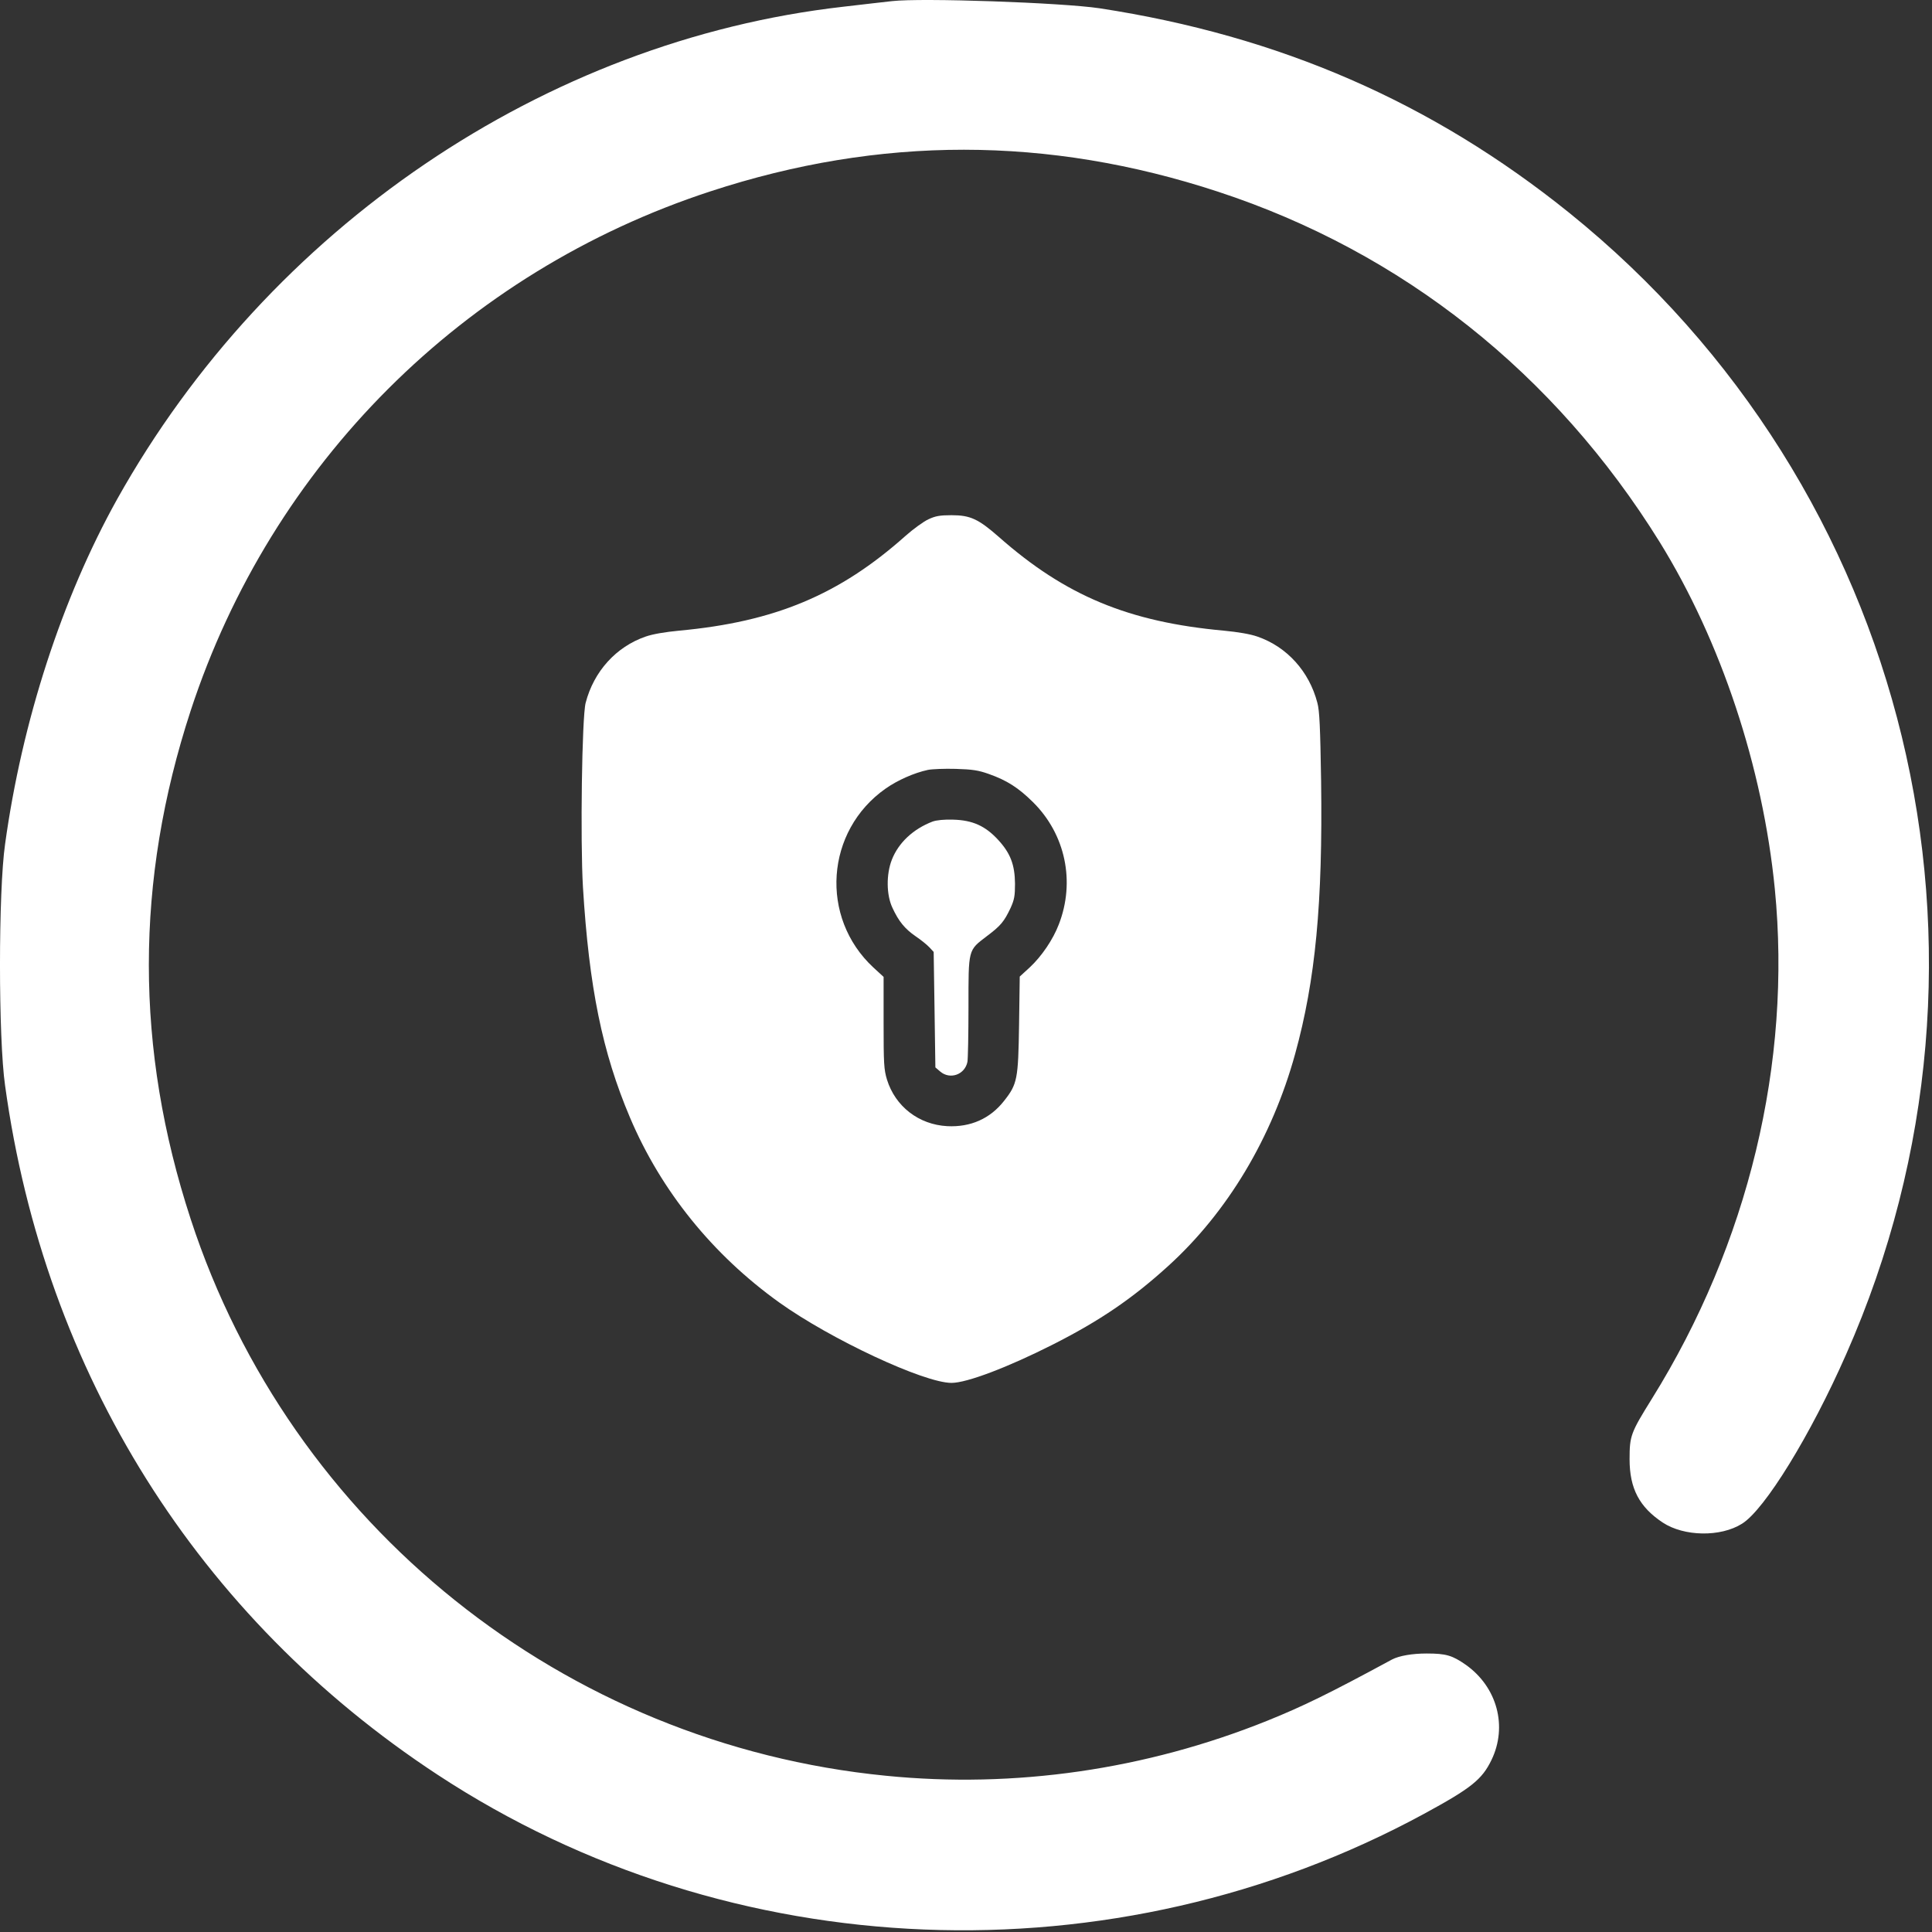 <svg width="60" height="60" viewBox="0 0 60 60" fill="none" xmlns="http://www.w3.org/2000/svg">
<rect x="0" y="0" width="60" height="60" fill="#333333" stroke="none"/>
<path d="M28.833 16.127C28.685 16.195 28.364 16.427 28.126 16.638C26.07 18.473 24.061 19.312 21.088 19.586C20.65 19.628 20.276 19.691 20.049 19.77C19.132 20.087 18.441 20.852 18.188 21.827C18.072 22.27 18.019 26.104 18.104 27.549C18.294 30.665 18.705 32.68 19.564 34.705C20.529 36.983 22.132 38.966 24.198 40.448C25.796 41.592 28.696 42.947 29.55 42.947C30.024 42.947 31.29 42.467 32.687 41.761C34.158 41.017 35.17 40.326 36.283 39.314C38.123 37.642 39.504 35.332 40.221 32.733C40.854 30.439 41.081 28.05 41.028 24.253C41.001 22.587 40.98 22.075 40.912 21.827C40.659 20.852 39.968 20.087 39.051 19.77C38.824 19.691 38.45 19.628 38.012 19.586C35.049 19.317 33.088 18.5 31.026 16.68C30.383 16.116 30.135 16 29.55 16C29.186 16 29.049 16.026 28.833 16.127ZM30.71 24.037C31.274 24.237 31.627 24.464 32.081 24.912C33.088 25.909 33.399 27.38 32.882 28.709C32.703 29.178 32.349 29.7 31.98 30.043L31.669 30.328L31.648 31.826C31.622 33.518 31.596 33.666 31.179 34.193C30.747 34.742 30.14 35.011 29.418 34.974C28.532 34.926 27.805 34.362 27.546 33.529C27.451 33.212 27.441 33.038 27.441 31.757V30.338L27.125 30.048C25.448 28.493 25.633 25.803 27.504 24.49C27.879 24.227 28.395 24 28.817 23.91C28.944 23.884 29.334 23.868 29.682 23.878C30.204 23.894 30.383 23.921 30.71 24.037Z" fill="white"/>
<path d="M28.965 25.513C28.358 25.745 27.905 26.172 27.699 26.695C27.52 27.148 27.525 27.791 27.715 28.192C27.91 28.614 28.1 28.846 28.437 29.078C28.601 29.189 28.791 29.342 28.864 29.421L28.996 29.563L29.023 31.356L29.049 33.149L29.197 33.276C29.502 33.539 29.966 33.376 30.045 32.975C30.061 32.88 30.077 32.116 30.077 31.272C30.077 29.463 30.061 29.521 30.641 29.078C31.084 28.746 31.184 28.619 31.385 28.197C31.501 27.939 31.522 27.823 31.522 27.443C31.516 26.853 31.379 26.494 30.994 26.078C30.599 25.65 30.204 25.471 29.602 25.455C29.323 25.445 29.086 25.471 28.965 25.513Z" fill="white"/>
<path d="M27.703 0.035C27.48 0.058 26.789 0.14 26.18 0.21C16.912 1.265 8.348 7.078 3.638 15.503C1.927 18.574 0.685 22.394 0.158 26.214C-0.053 27.679 -0.053 32.249 0.158 33.714C1.388 42.644 6.145 50.226 13.585 55.113C22.677 61.089 34.592 61.558 44.223 56.331C45.688 55.535 46.027 55.265 46.32 54.656C46.824 53.613 46.496 52.394 45.524 51.703C45.102 51.41 44.914 51.351 44.305 51.351C43.86 51.351 43.45 51.421 43.227 51.539C41.259 52.605 40.462 52.992 39.361 53.437C35.577 54.96 31.511 55.546 27.516 55.148C17.51 54.164 9.027 47.367 5.923 37.863C4.189 32.566 4.189 27.363 5.923 22.066C8.43 14.414 14.393 8.449 22.068 5.941C27.328 4.218 32.542 4.218 37.826 5.953C43.544 7.828 48.289 11.589 51.546 16.839C53.444 19.91 54.744 23.812 55.119 27.609C55.647 32.999 54.299 38.624 51.3 43.441C50.644 44.496 50.608 44.589 50.608 45.316C50.608 46.23 50.913 46.804 51.639 47.285C52.296 47.718 53.432 47.742 54.1 47.32C54.803 46.886 56.232 44.566 57.334 42.058C62.828 29.636 59.314 15.14 48.734 6.609C44.469 3.175 39.736 1.113 34.147 0.257C32.975 0.082 28.617 -0.071 27.703 0.035Z" fill="white"/>
</svg>
